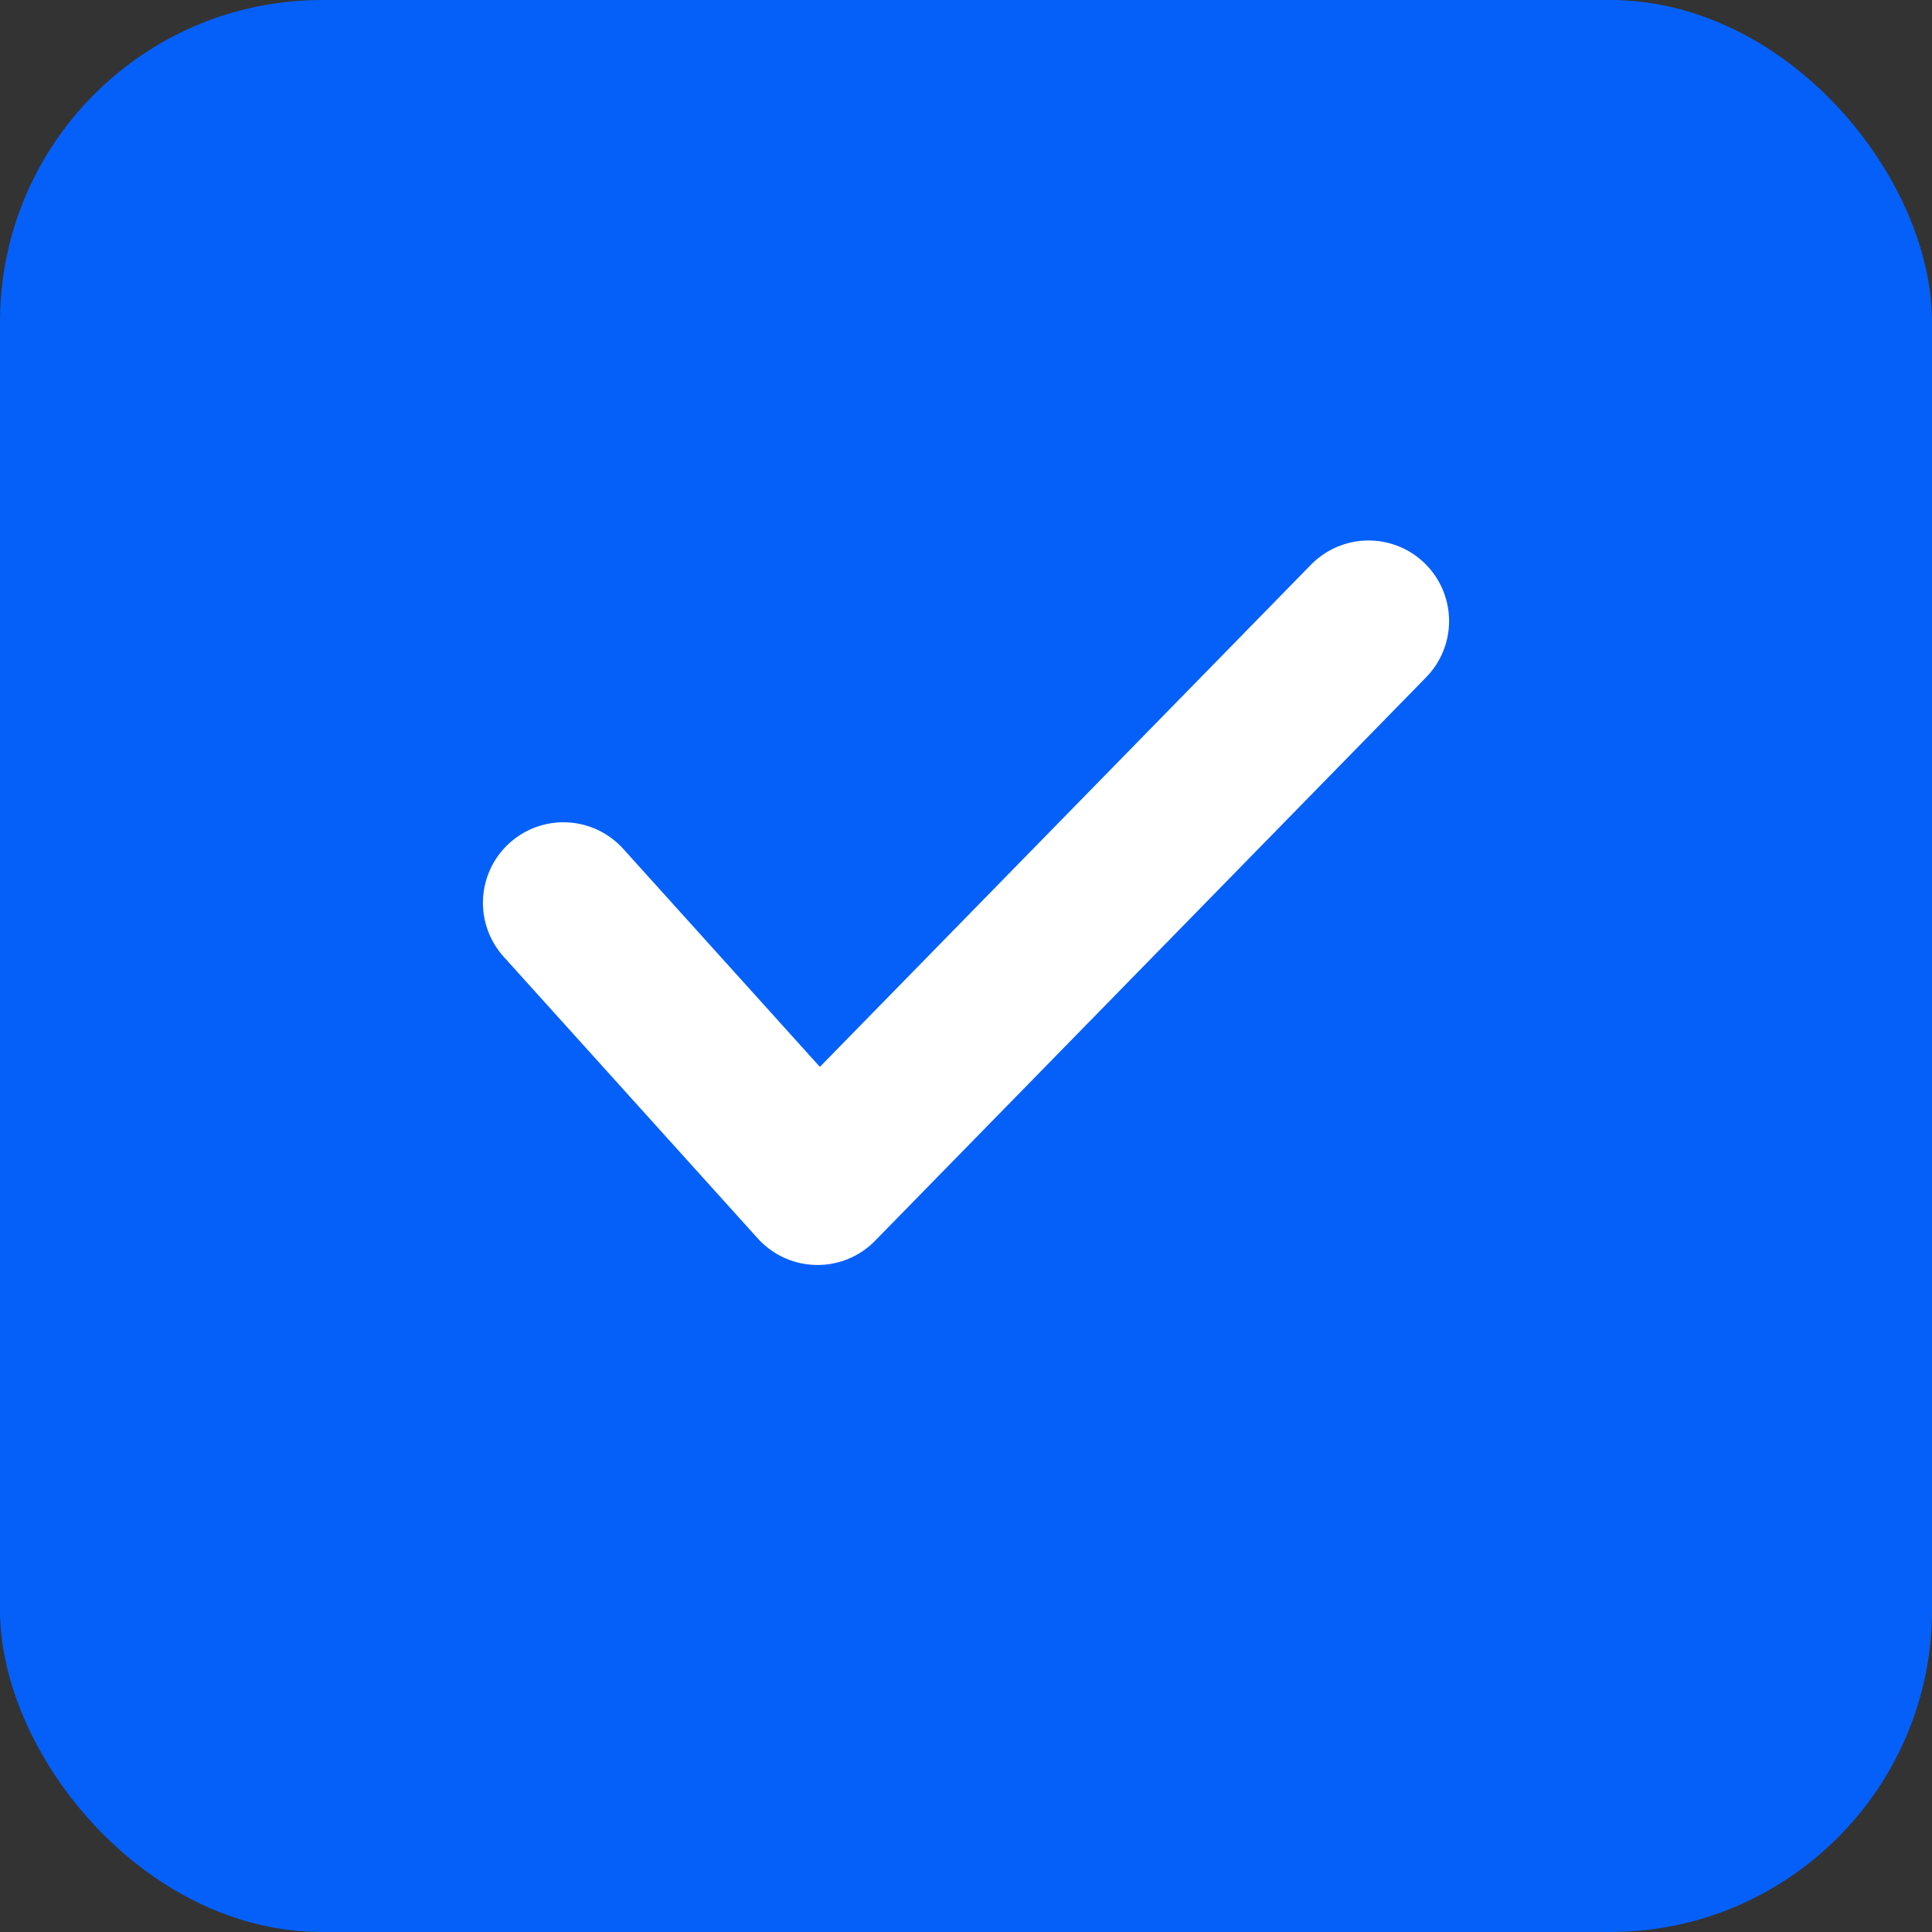 <svg width="14" height="14" viewBox="0 0 14 14" fill="none" xmlns="http://www.w3.org/2000/svg">
<rect x="0" y="0" width="14" height="14" fill="#333333" stroke="none"/>
<rect width="14" height="14" rx="2.333" fill="#0560FA"/>
<path d="M4.083 6.542L5.924 8.583L9.917 4.5" stroke="white" stroke-width="1.167" stroke-linecap="round" stroke-linejoin="round"/>
</svg>

